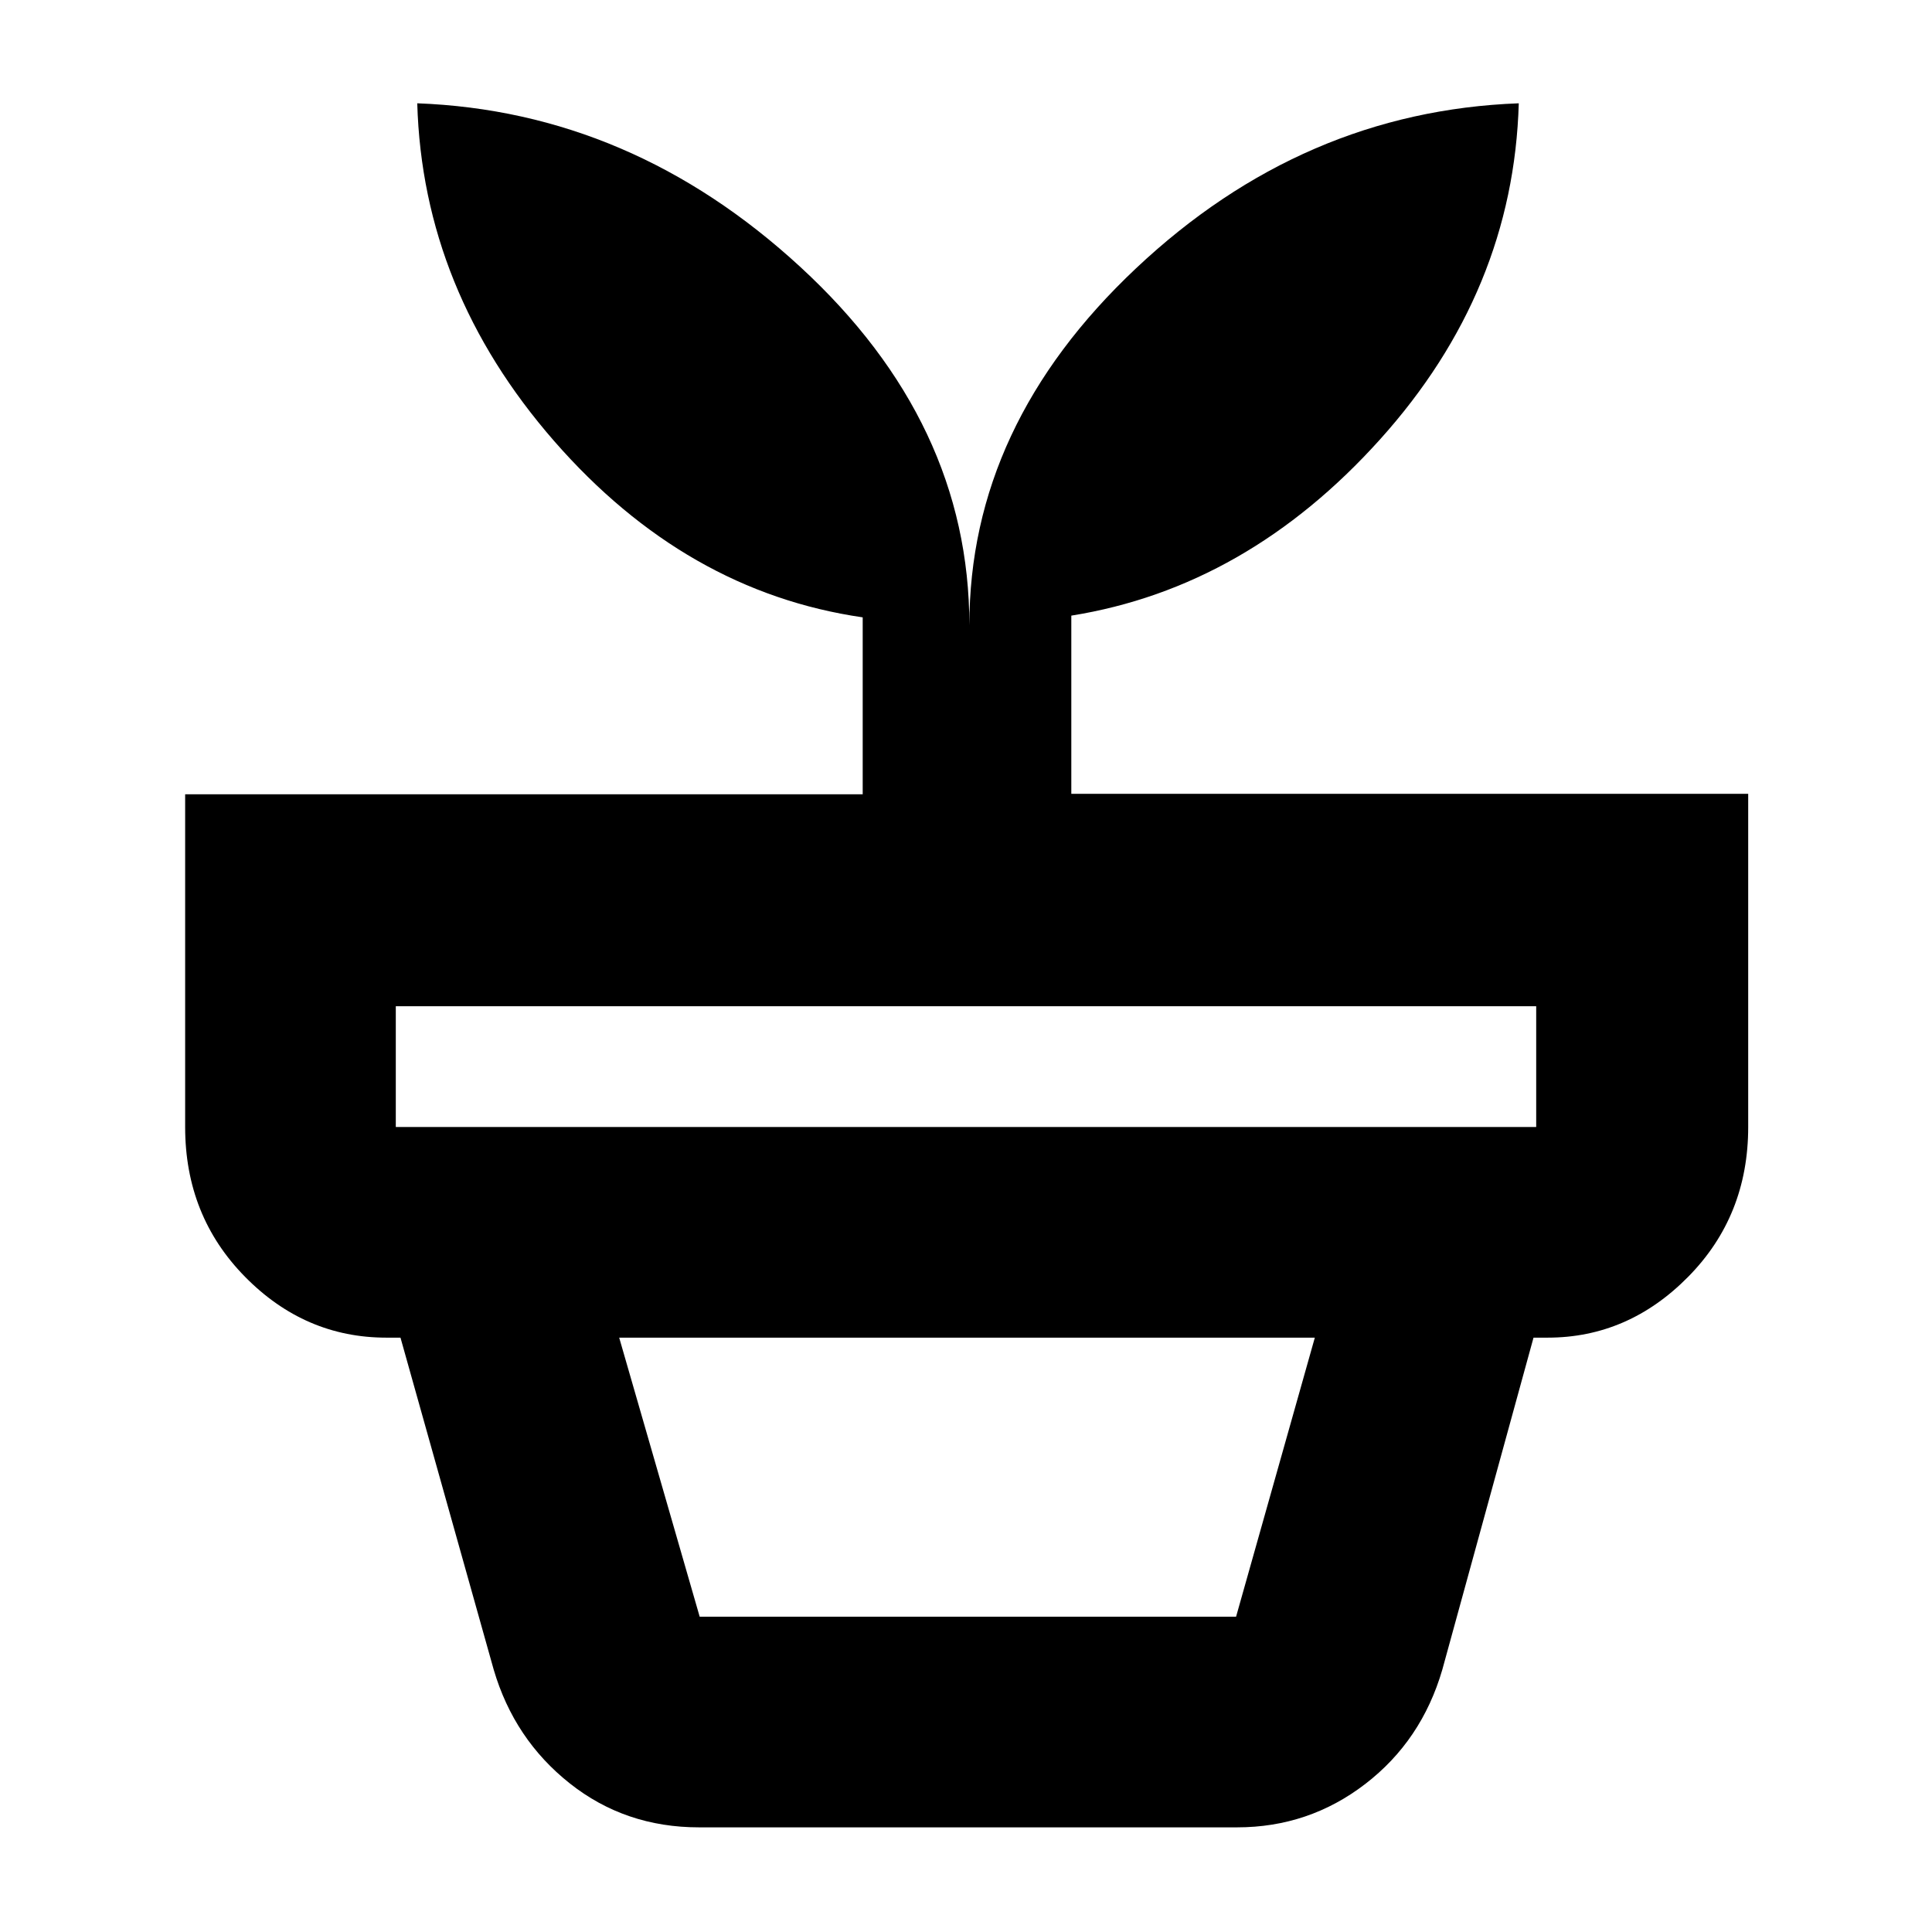 <svg xmlns="http://www.w3.org/2000/svg" height="40" viewBox="0 -960 960 960" width="40"><path d="M347.67-156.67H614.2l39.13-138.66H307.67l40 138.66ZM347.33-52q-36.66 0-64.23-21.86-27.58-21.85-37.77-56.47l-46.33-165h563l-45.33 165q-10.29 35.28-38.31 56.8Q650.33-52 614.67-52H347.33ZM196.67-400h566.66v-60H196.67v60Zm285-249.33q0-99.39 82.83-177.36 82.83-77.98 190.17-81.98-2.67 93.34-68.89 166.96-66.21 73.63-153.45 87.61v88.54h336.34V-400q0 44.2-29.82 74.43-29.82 30.24-69.85 30.24H192q-40.5 0-70.25-30.24Q92-355.8 92-400v-165.33h336.67v-87.91q-88-12.76-153.34-87.63-65.33-74.88-68-167.8 106.42 4 190.38 81.34 83.96 77.33 83.96 178Z"/></svg>